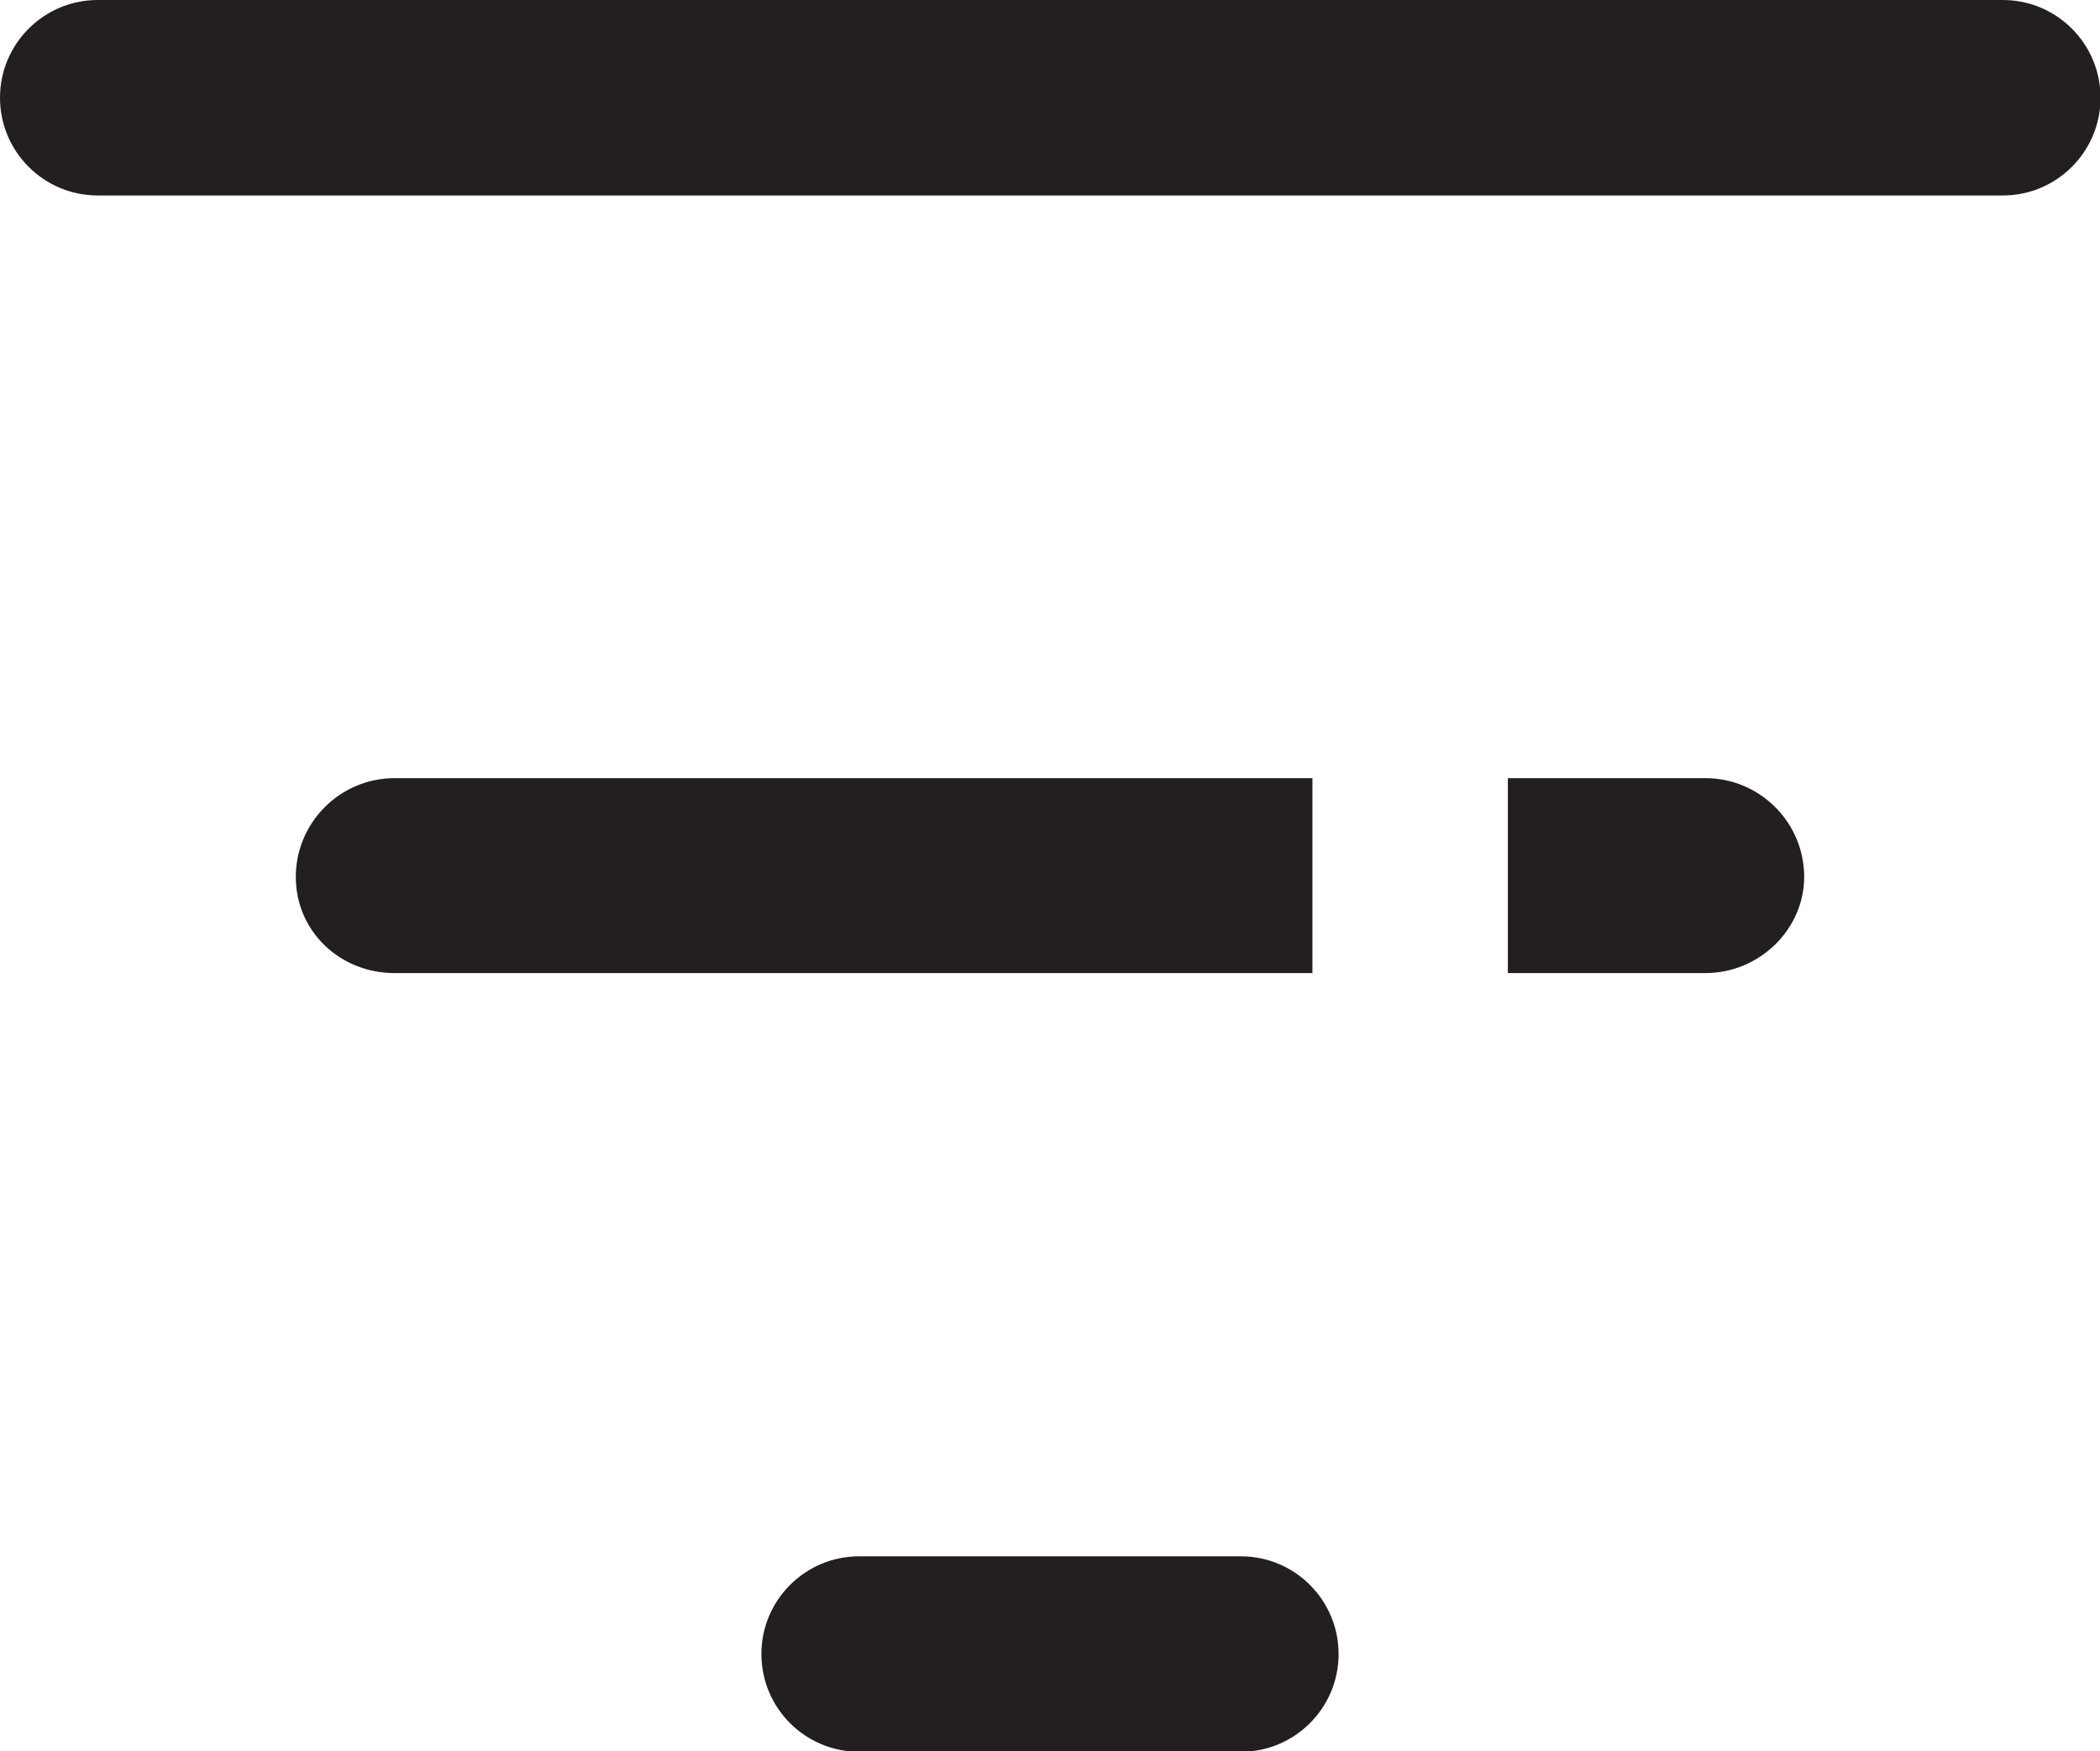 <?xml version="1.0" encoding="UTF-8"?><svg id="Layer_2" xmlns="http://www.w3.org/2000/svg" viewBox="0 0 39.33 32.79"><defs><style>.cls-1{fill:#231f20;}</style></defs><g id="Layer_1-2"><g><path class="cls-1" d="m37.51,0H1.83C.82,0,0,.82,0,1.83s.82,1.83,1.83,1.83h35.68c1.01,0,1.83-.82,1.83-1.83s-.82-1.83-1.83-1.83Z"/><path class="cls-1" d="m24.58,14.57H7.39c-1.02,0-1.85.83-1.85,1.85s.83,1.8,1.85,1.8h17.19v-3.65Z"/><path class="cls-1" d="m31.94,14.57h-3.7v3.65h3.7c1.02,0,1.85-.83,1.85-1.8,0-1.02-.83-1.85-1.85-1.85Z"/><path class="cls-1" d="m23.24,29.14h-7.15c-1.01,0-1.83.82-1.83,1.83s.82,1.83,1.83,1.83h7.15c1.01,0,1.83-.82,1.83-1.83s-.82-1.83-1.83-1.83Z"/></g></g></svg>